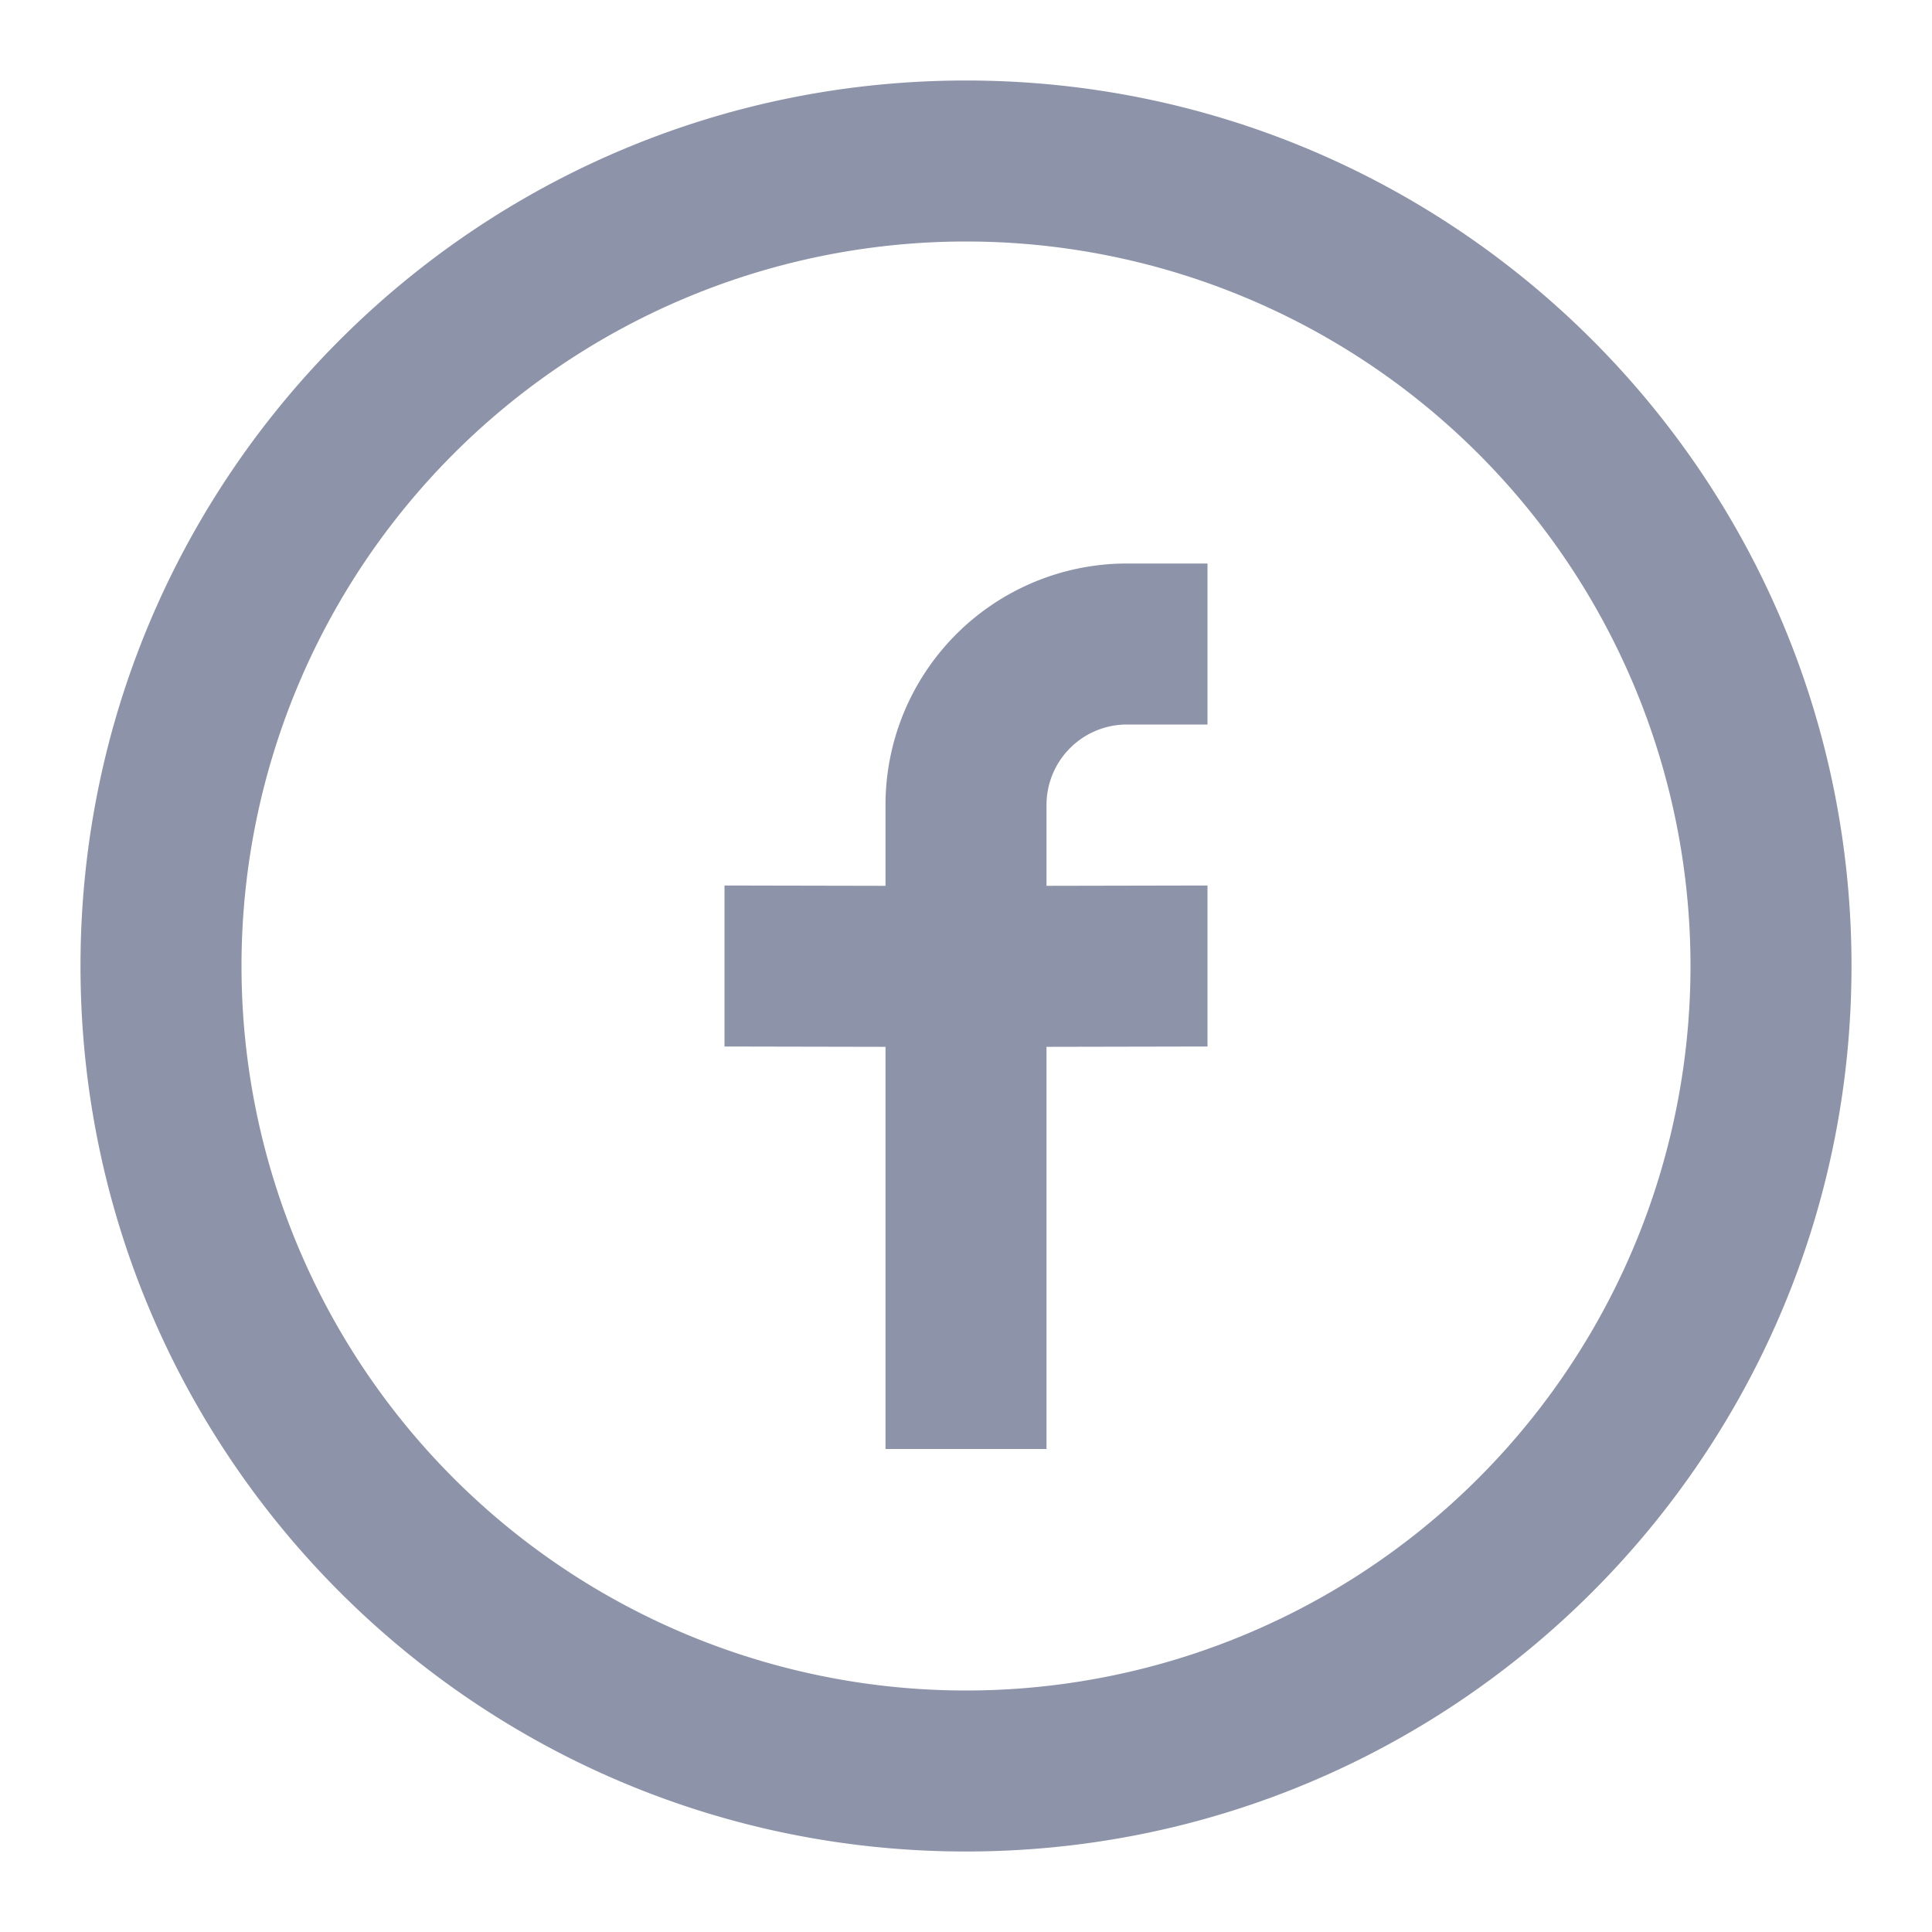 <svg xmlns="http://www.w3.org/2000/svg" width="24" height="24" viewBox="0 0 24 24">
    <g fill="none" fill-rule="evenodd">
        <path d="M0 0h24v24H0z"/>
        <path fill="#424B6E" d="M12 1c6.075 0 11 4.925 11 11s-4.925 11-11 11S1 18.075 1 12 5.925 1 12 1zm0 2a9 9 0 1 0 0 18 9 9 0 0 0 0-18zm3 4v2h-1a1 1 0 0 0-1 1v1.004L15 11v2l-2 .004V18h-2v-4.996L9 13v-2l2 .004V10a3 3 0 0 1 3-3h1z" opacity=".6"/>
    </g>
</svg>
